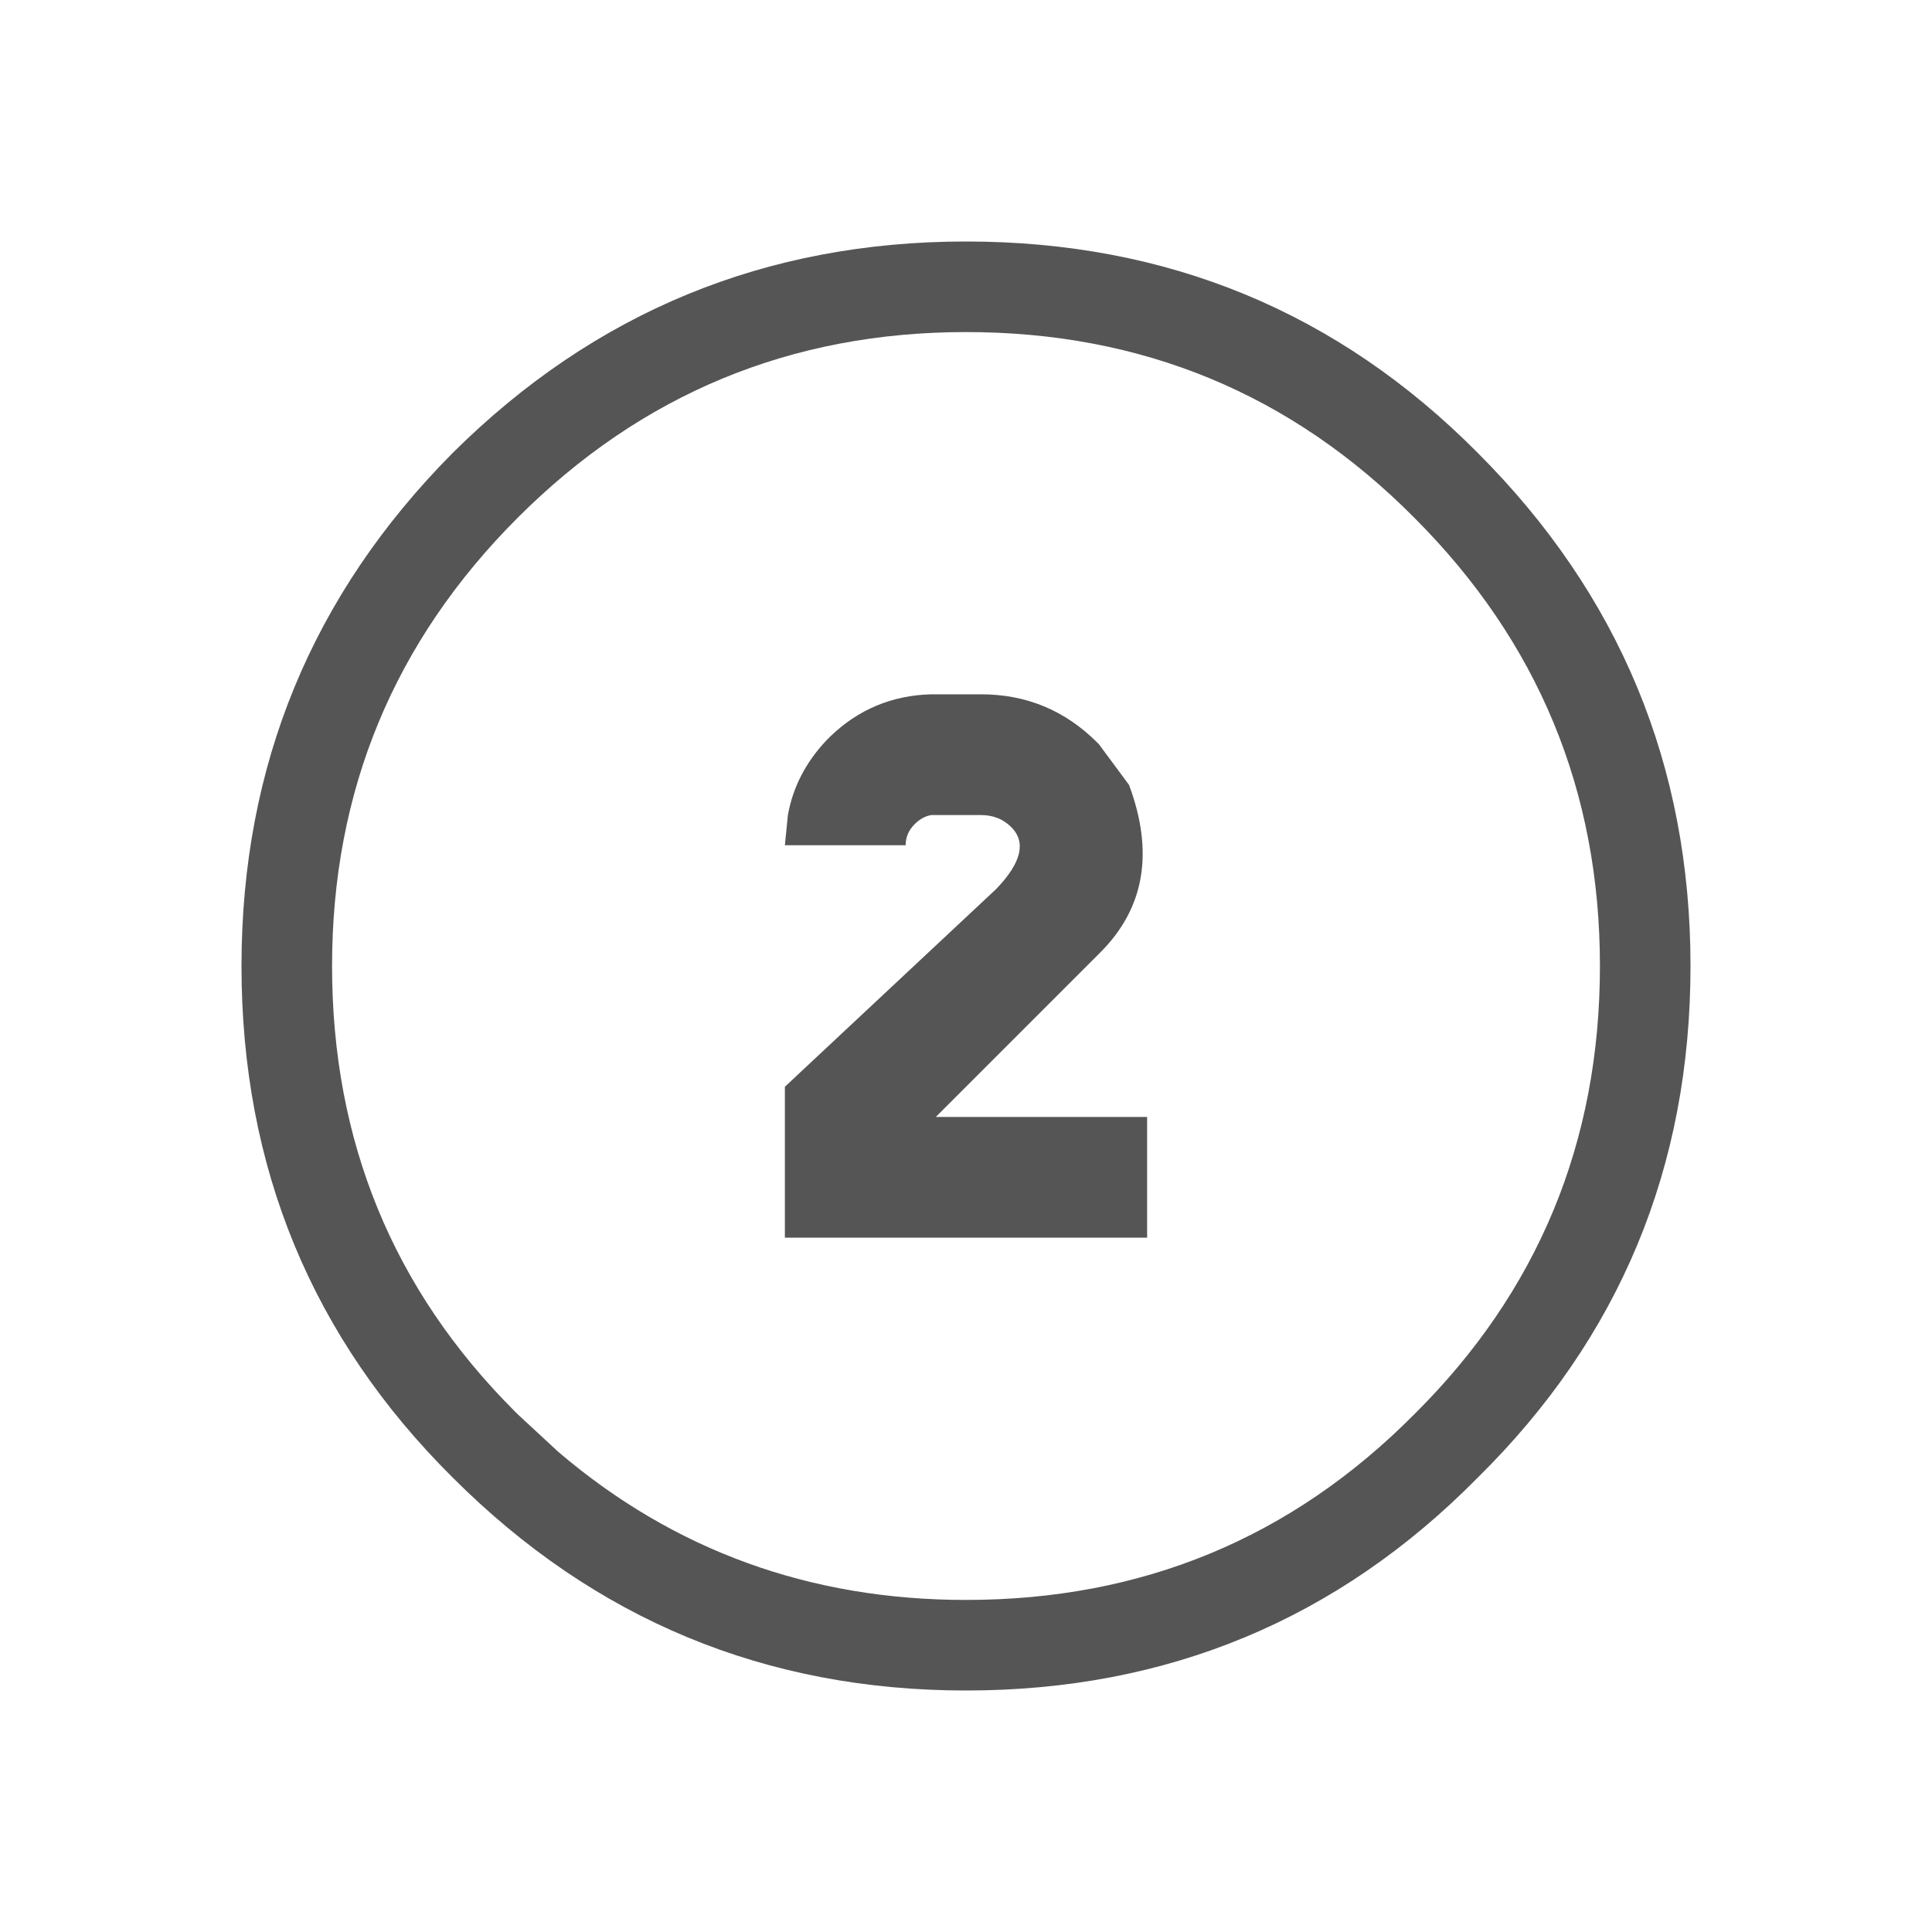 <svg width="64" height="64" xmlns="http://www.w3.org/2000/svg" xmlns:xlink="http://www.w3.org/1999/xlink">
  <defs/>
  <g>
    <path stroke="none" fill="#555555" d="M56 32 Q56 42 48.95 48.95 42 56 32 56 22.05 56 15 48.95 8 42 8 32 8 22.05 15 15 22.05 8 32 8 42 8 48.95 15 56 22.05 56 32 M32 11 Q23.3 11 17.15 17.15 11 23.3 11 32 11 40.7 17.05 46.75 L17.15 46.85 18.5 48.1 Q24.25 53 32 53 40.75 53 46.85 46.85 53 40.75 53 32 53 23.3 46.85 17.15 40.75 11 32 11 M33.5 27.4 Q33.1 27 32.5 27 L30.95 27 30.85 27 Q30.55 27.05 30.3 27.3 30 27.6 30 28 L26 28 26.1 27 Q26.35 25.6 27.4 24.5 L27.5 24.4 Q28.9 23.05 30.85 23 L32.5 23 Q34.75 23 36.35 24.6 L36.4 24.65 37.4 26 Q38.65 29.35 36.45 31.55 L31 37 38 37 38 41 30.95 41 30.85 41 26 41 26 36 33 29.45 Q34.25 28.15 33.5 27.4"/>
  </g>
</svg>